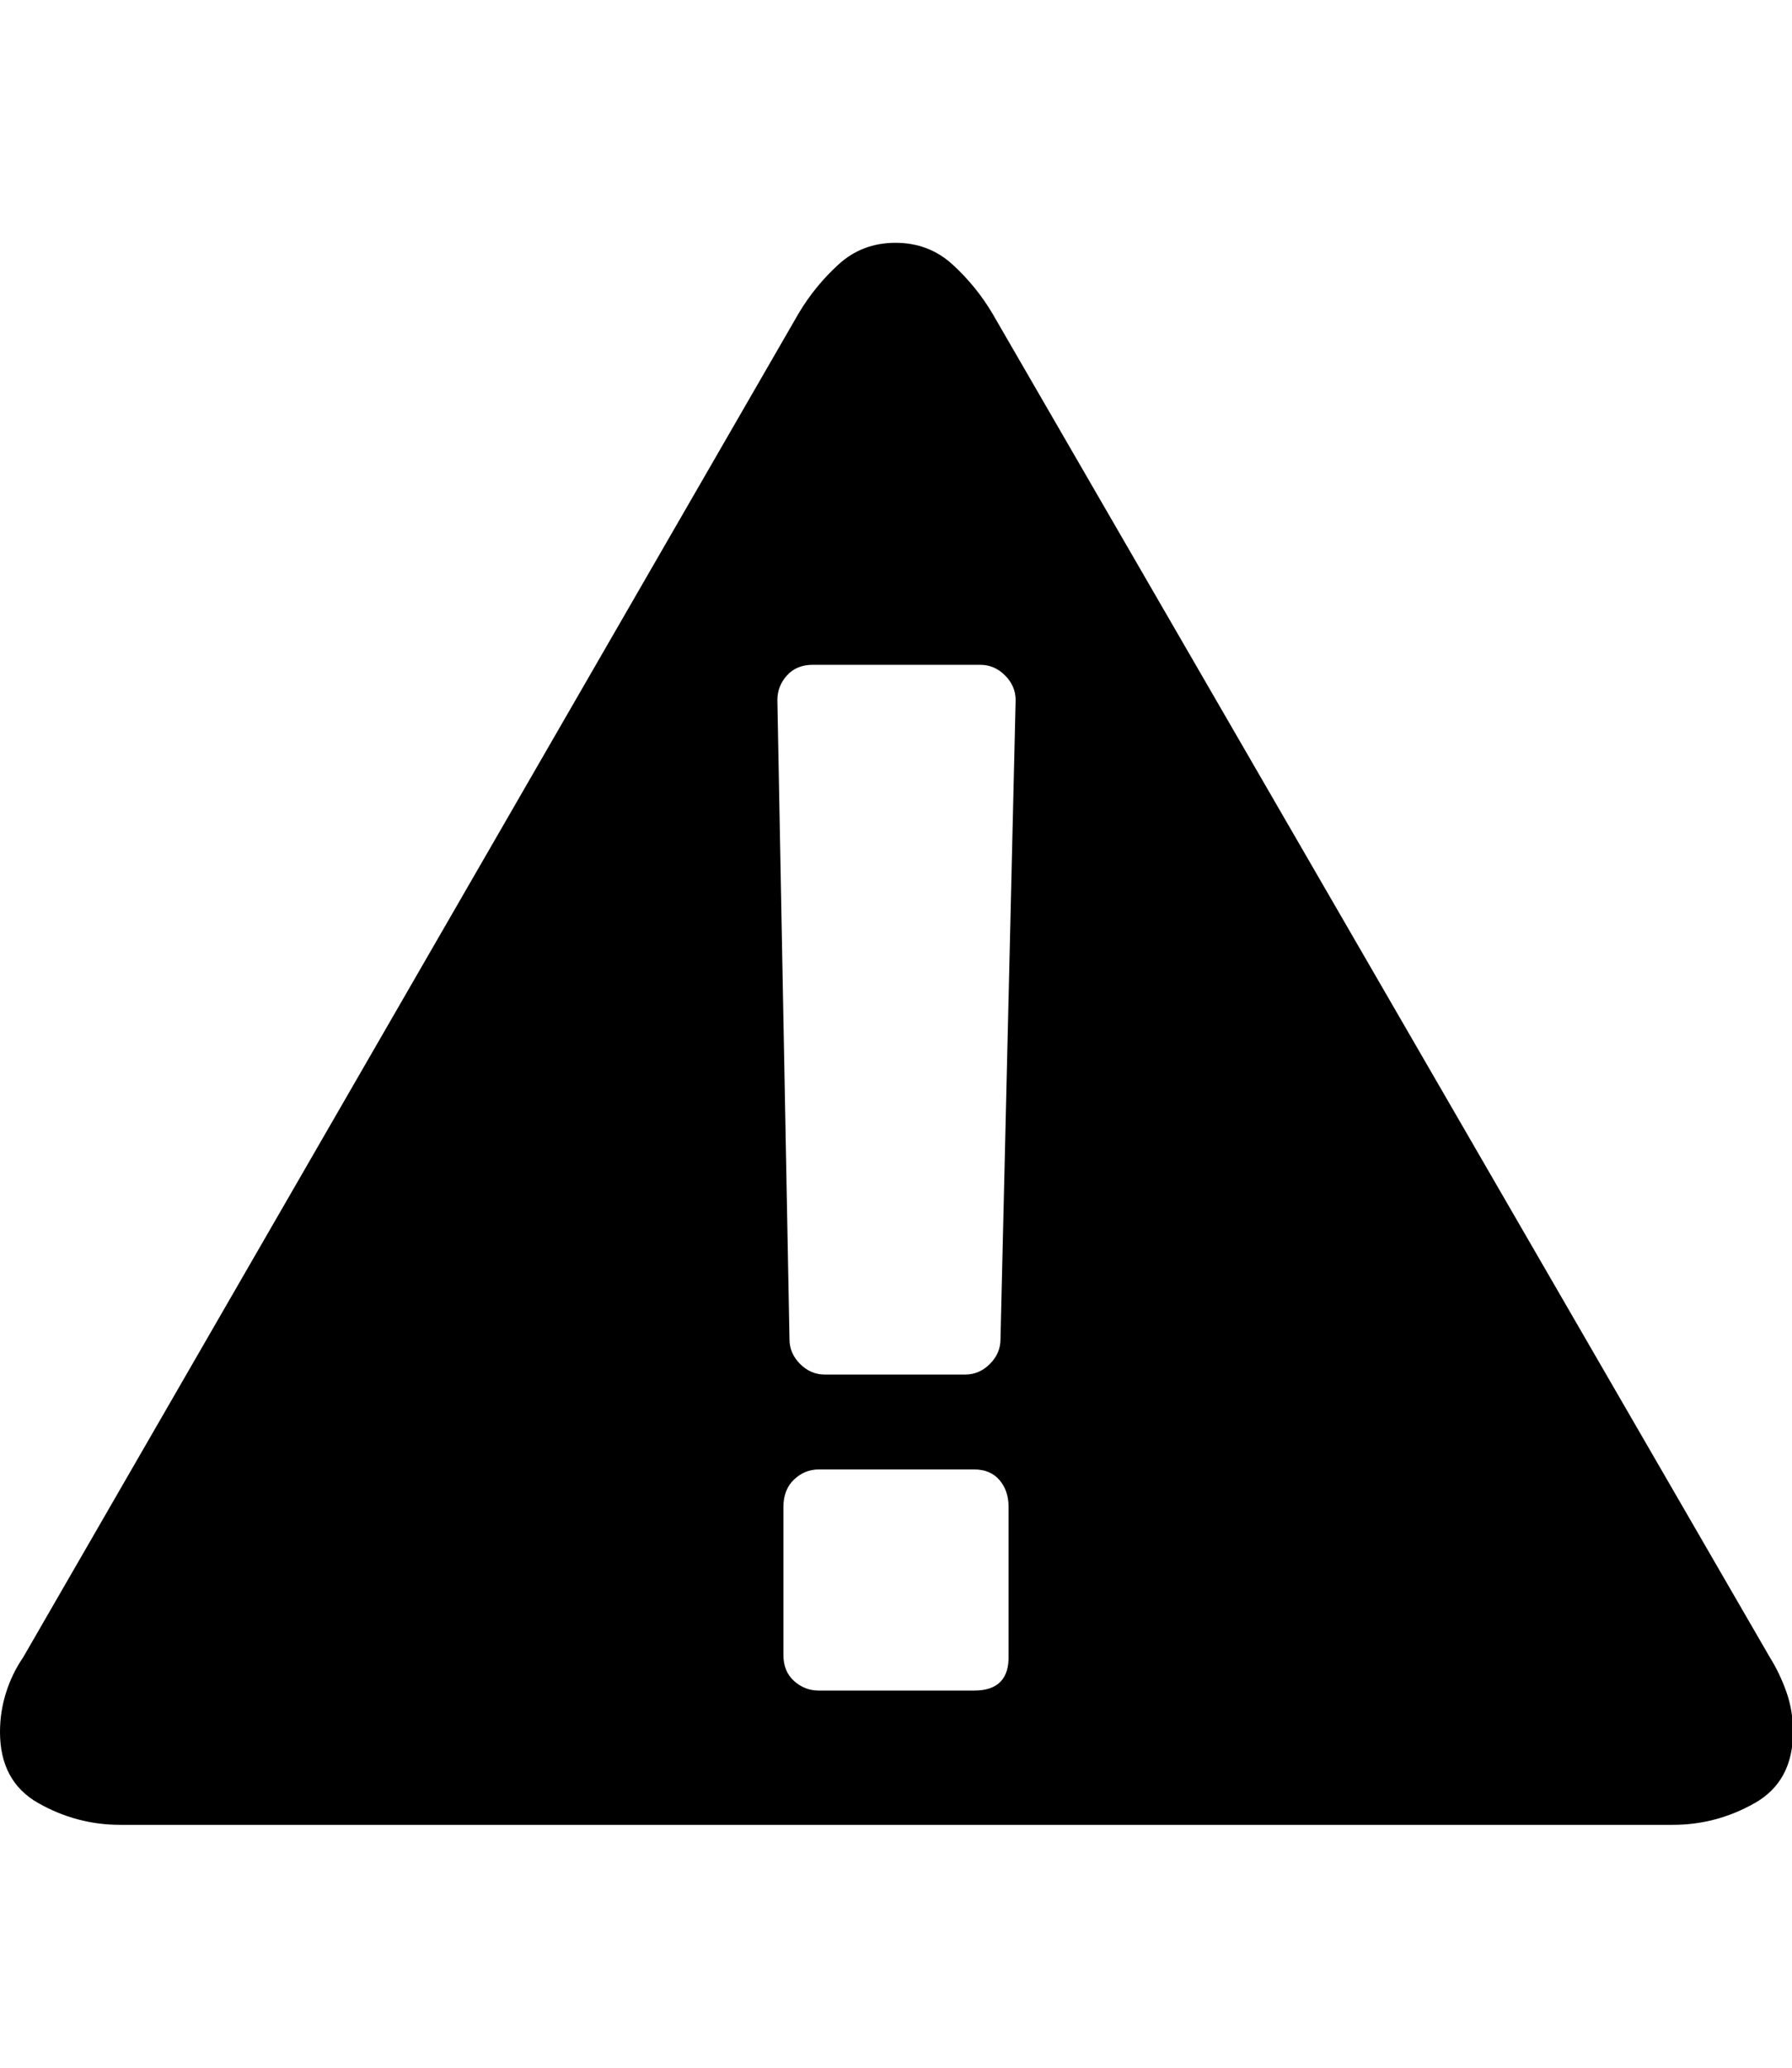 <svg height="1000px" width="866.699px" xmlns="http://www.w3.org/2000/svg">
  <g>
    <path d="M0 837.646c0 -6.51 0.977 -12.858 2.93 -19.043c1.953 -6.185 4.72 -11.881 8.3 -17.09c0 0 375 -649.902 375 -649.902c5.209 -8.789 11.638 -16.683 19.288 -23.682c7.649 -6.998 16.845 -10.498 27.587 -10.498c10.743 0 19.939 3.5 27.588 10.498c7.65 6.999 14.079 14.893 19.287 23.682c0 0 375.977 649.902 375.977 649.902c3.255 5.209 5.941 10.824 8.057 16.846c2.116 6.022 3.173 12.451 3.173 19.287c0 15.951 -6.184 27.425 -18.554 34.424c-12.37 6.999 -25.554 10.498 -39.551 10.498c0 0 -750.977 0 -750.977 0c-13.997 0 -27.181 -3.499 -39.55 -10.498c-12.37 -6.999 -18.555 -18.473 -18.555 -34.424c0 0 0 0 0 0m375.977 -499.023c0 0 5.859 309.082 5.859 309.082c0 4.557 1.709 8.545 5.127 11.962c3.418 3.418 7.405 5.127 11.963 5.127c0 0 67.871 0 67.871 0c4.557 0 8.545 -1.709 11.963 -5.127c3.418 -3.417 5.127 -7.405 5.127 -11.962c0 0 7.324 -309.082 7.324 -309.082c0 -4.558 -1.709 -8.545 -5.127 -11.963c-3.418 -3.418 -7.406 -5.127 -11.963 -5.127c0 0 -81.055 0 -81.055 0c-5.208 0 -9.358 1.709 -12.451 5.127c-3.092 3.418 -4.638 7.405 -4.638 11.963c0 0 0 0 0 0m2.929 461.914c0 5.208 1.709 9.358 5.127 12.451c3.418 3.092 7.406 4.638 11.963 4.638c0 0 75.195 0 75.195 0c11.394 0 16.927 -5.696 16.602 -17.089c0 0 0 -71.778 0 -71.778c0 -5.208 -1.465 -9.521 -4.395 -12.939c-2.929 -3.418 -6.998 -5.127 -12.207 -5.127c0 0 -75.195 0 -75.195 0c-4.557 0 -8.545 1.627 -11.963 4.883c-3.418 3.255 -5.127 7.649 -5.127 13.183c0 0 0 71.778 0 71.778c0 0 0 0 0 0" />
  </g>
</svg>